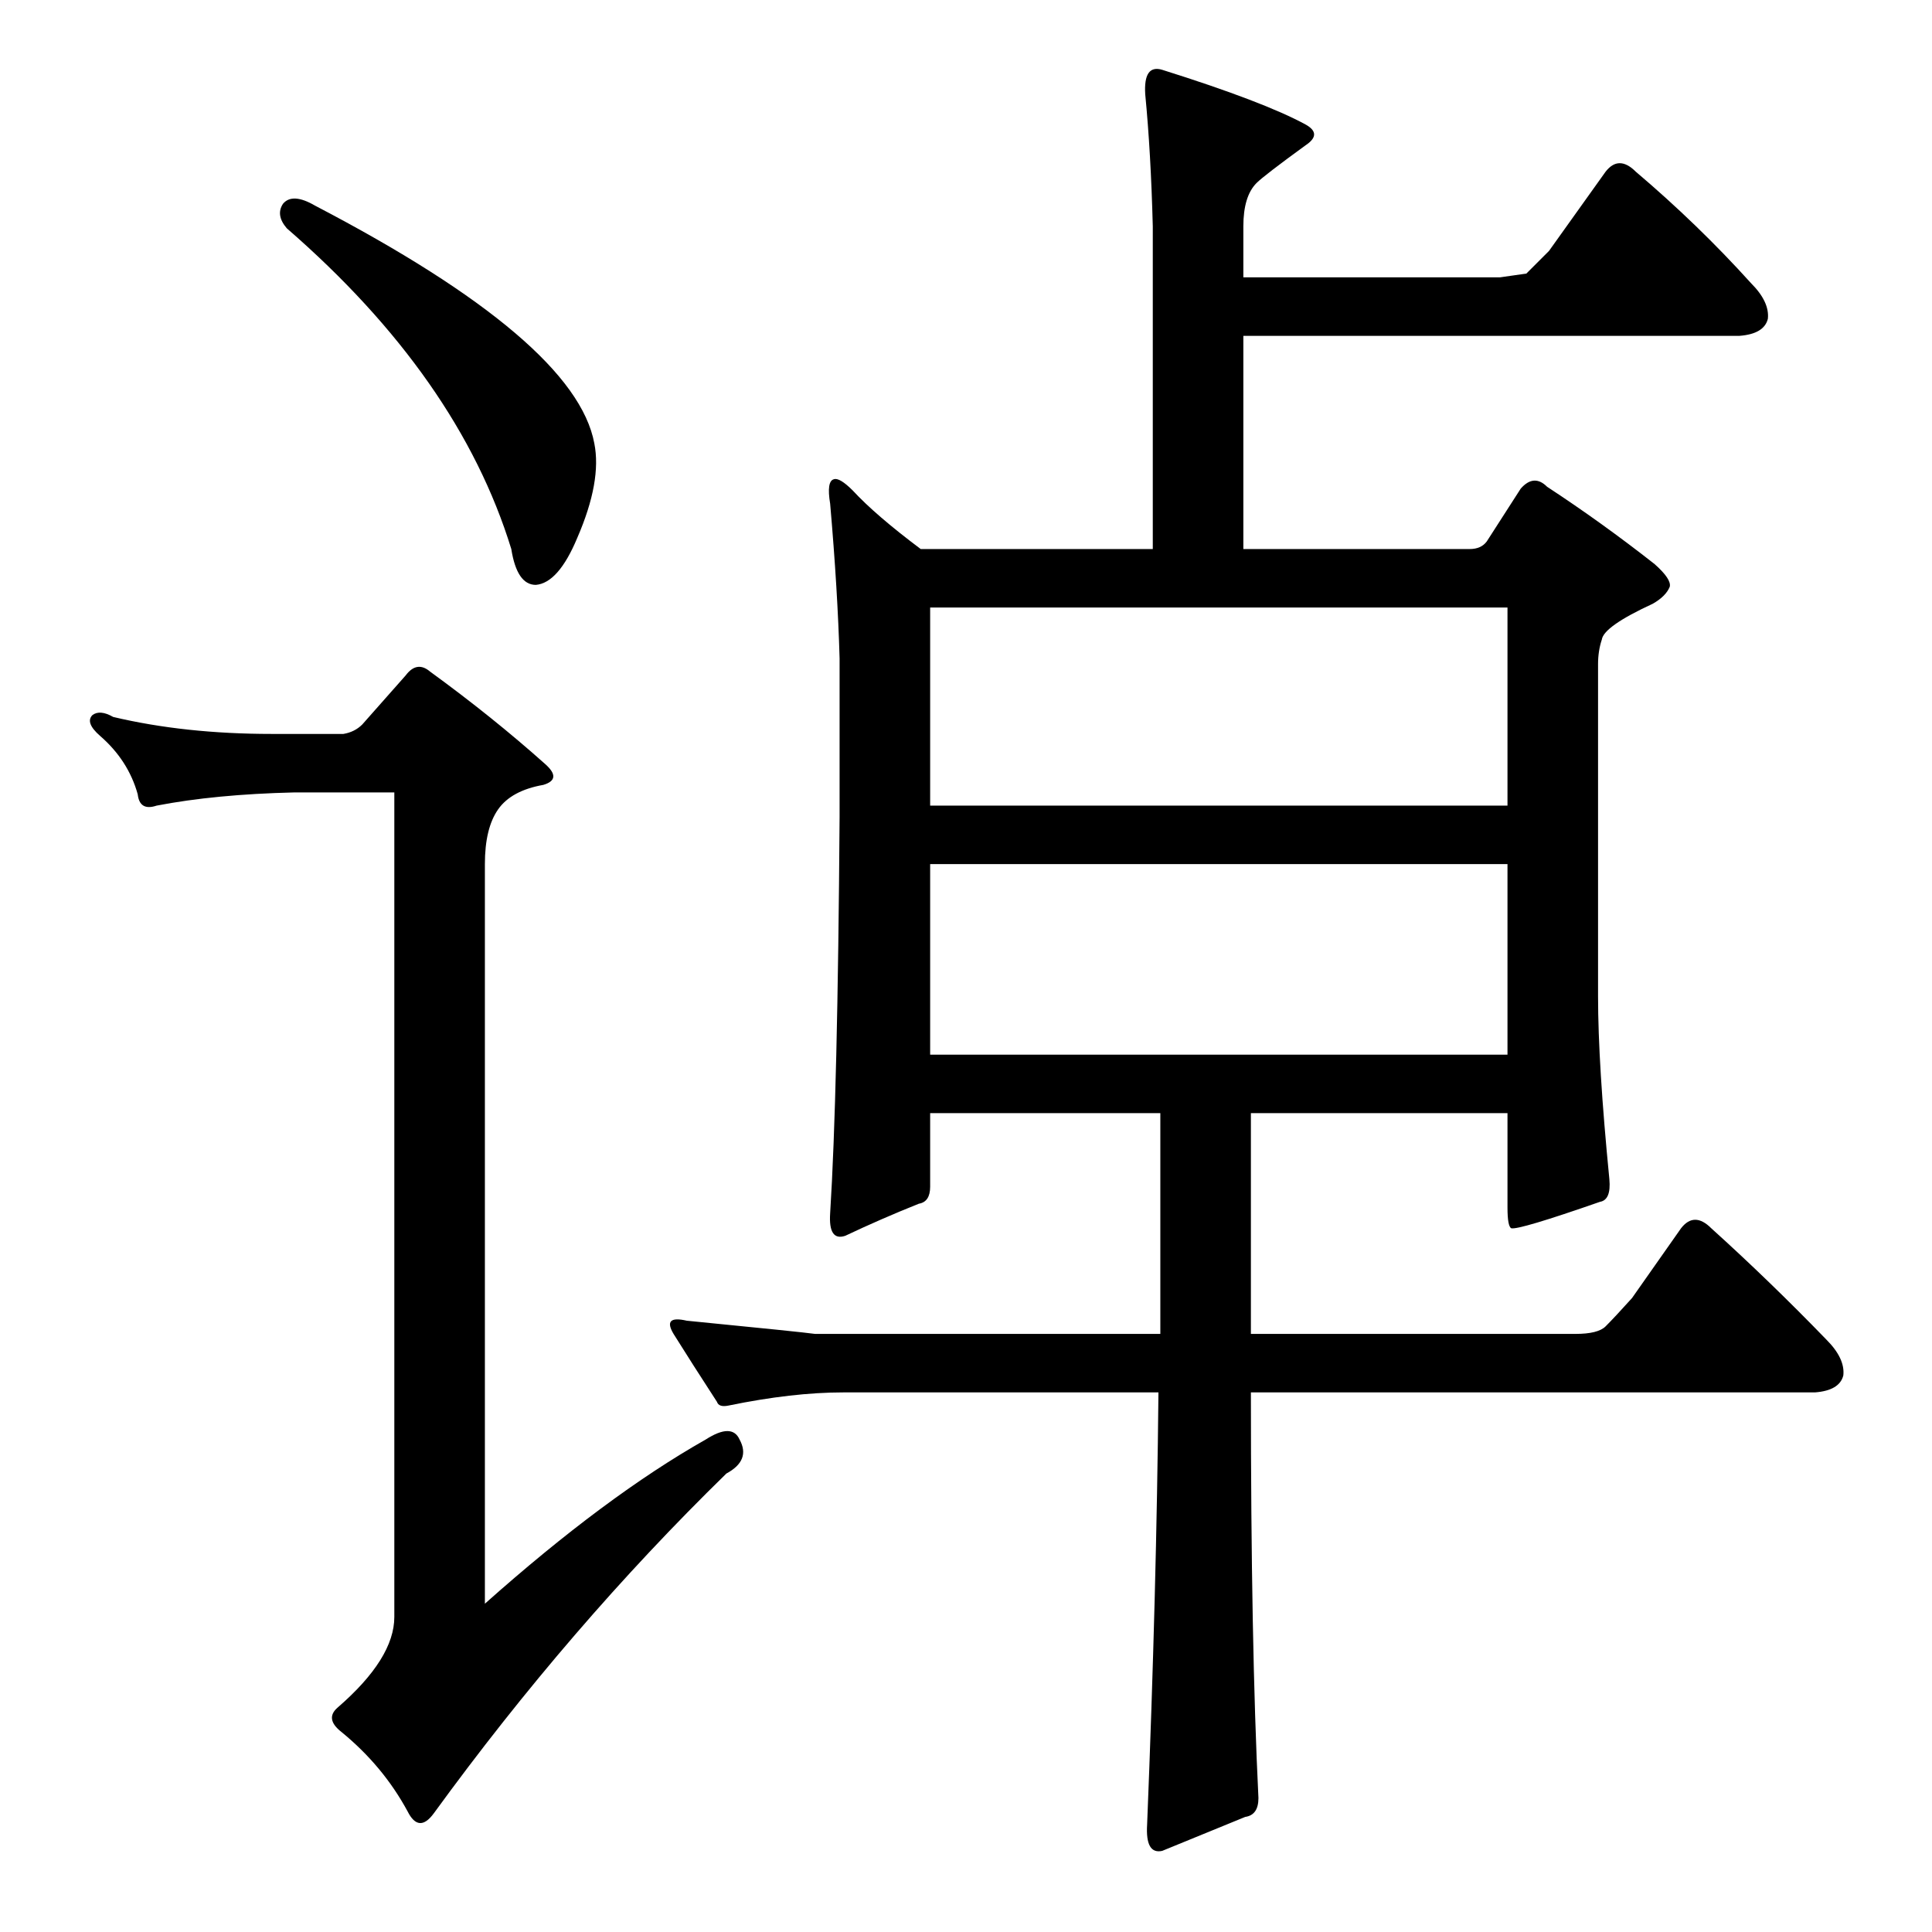 <?xml version="1.0" standalone="no"?>
<!DOCTYPE svg PUBLIC "-//W3C//DTD SVG 1.1//EN" "http://www.w3.org/Graphics/SVG/1.1/DTD/svg11.dtd" >
<svg xmlns="http://www.w3.org/2000/svg" xmlns:xlink="http://www.w3.org/1999/xlink" version="1.1" viewBox="0 -205 1024 1024">
  <g transform="matrix(1 0 0 -1 0 819)">
   <path fill="currentColor"
d="M615 434h-122v-39q0 -8 -6 -9q-20 -8 -39 -17q-9 -3 -8 12q4 63 5 210v84q-1 36 -5 82q-2 12 2 13q3 1 10 -6q12 -13 36 -31h123v171q-1 39 -4 70q-1 16 9 13q54 -17 76 -29q9 -5 0 -11q-22 -16 -26 -20q-7 -7 -7 -23v-27h136l14 2l12 12l30 42q7 9 16 0q33 -28 61 -59
q10 -10 9 -19q-2 -8 -15 -9h-263v-113h120q6 0 9 4l18 28q7 8 14 1q29 -19 57 -41q9 -8 8 -12q-2 -5 -9 -9q-26 -12 -27 -19q-2 -6 -2 -13v-176q0 -36 6 -97q1 -11 -5 -12q-43 -15 -47 -14q-2 1 -2 11v50h-136v-117h172q12 0 16 4q5 5 14 15l26 37q7 9 16 0q31 -28 61 -59
q10 -10 9 -19q-2 -8 -15 -9h-299q0 -134 4 -215q0 -9 -7 -10l-44 -18q-9 -2 -8 14q5 124 6 229h-167q-27 0 -61 -7q-5 -1 -6 2q-13 20 -23 36q-6 10 7 7q61 -6 68 -7h183v117zM493 566v-101h306v101h-306zM493 702v-105h306v105h-306zM150 916q5 6 17 -1q138 -72 148 -126
q4 -20 -9 -50q-10 -24 -22 -25q-10 0 -13 19q-28 91 -119 170q-6 7 -2 13zM374 261q14 9 18 0q6 -11 -7 -18q-83 -81 -155 -180q-8 -11 -14 1q-13 24 -35 42q-9 7 -2 13q30 26 30 48v437h-53q-42 -1 -73 -7q-9 -3 -10 6q-5 18 -20 31q-8 7 -4 11q4 3 11 -1q38 -9 84 -9h38
q6 1 10 5l23 26q6 8 13 2q33 -24 61 -49q9 -8 -1 -11q-17 -3 -24 -13t-7 -29v-392q64 57 117 87z" />
  </g>

</svg>
